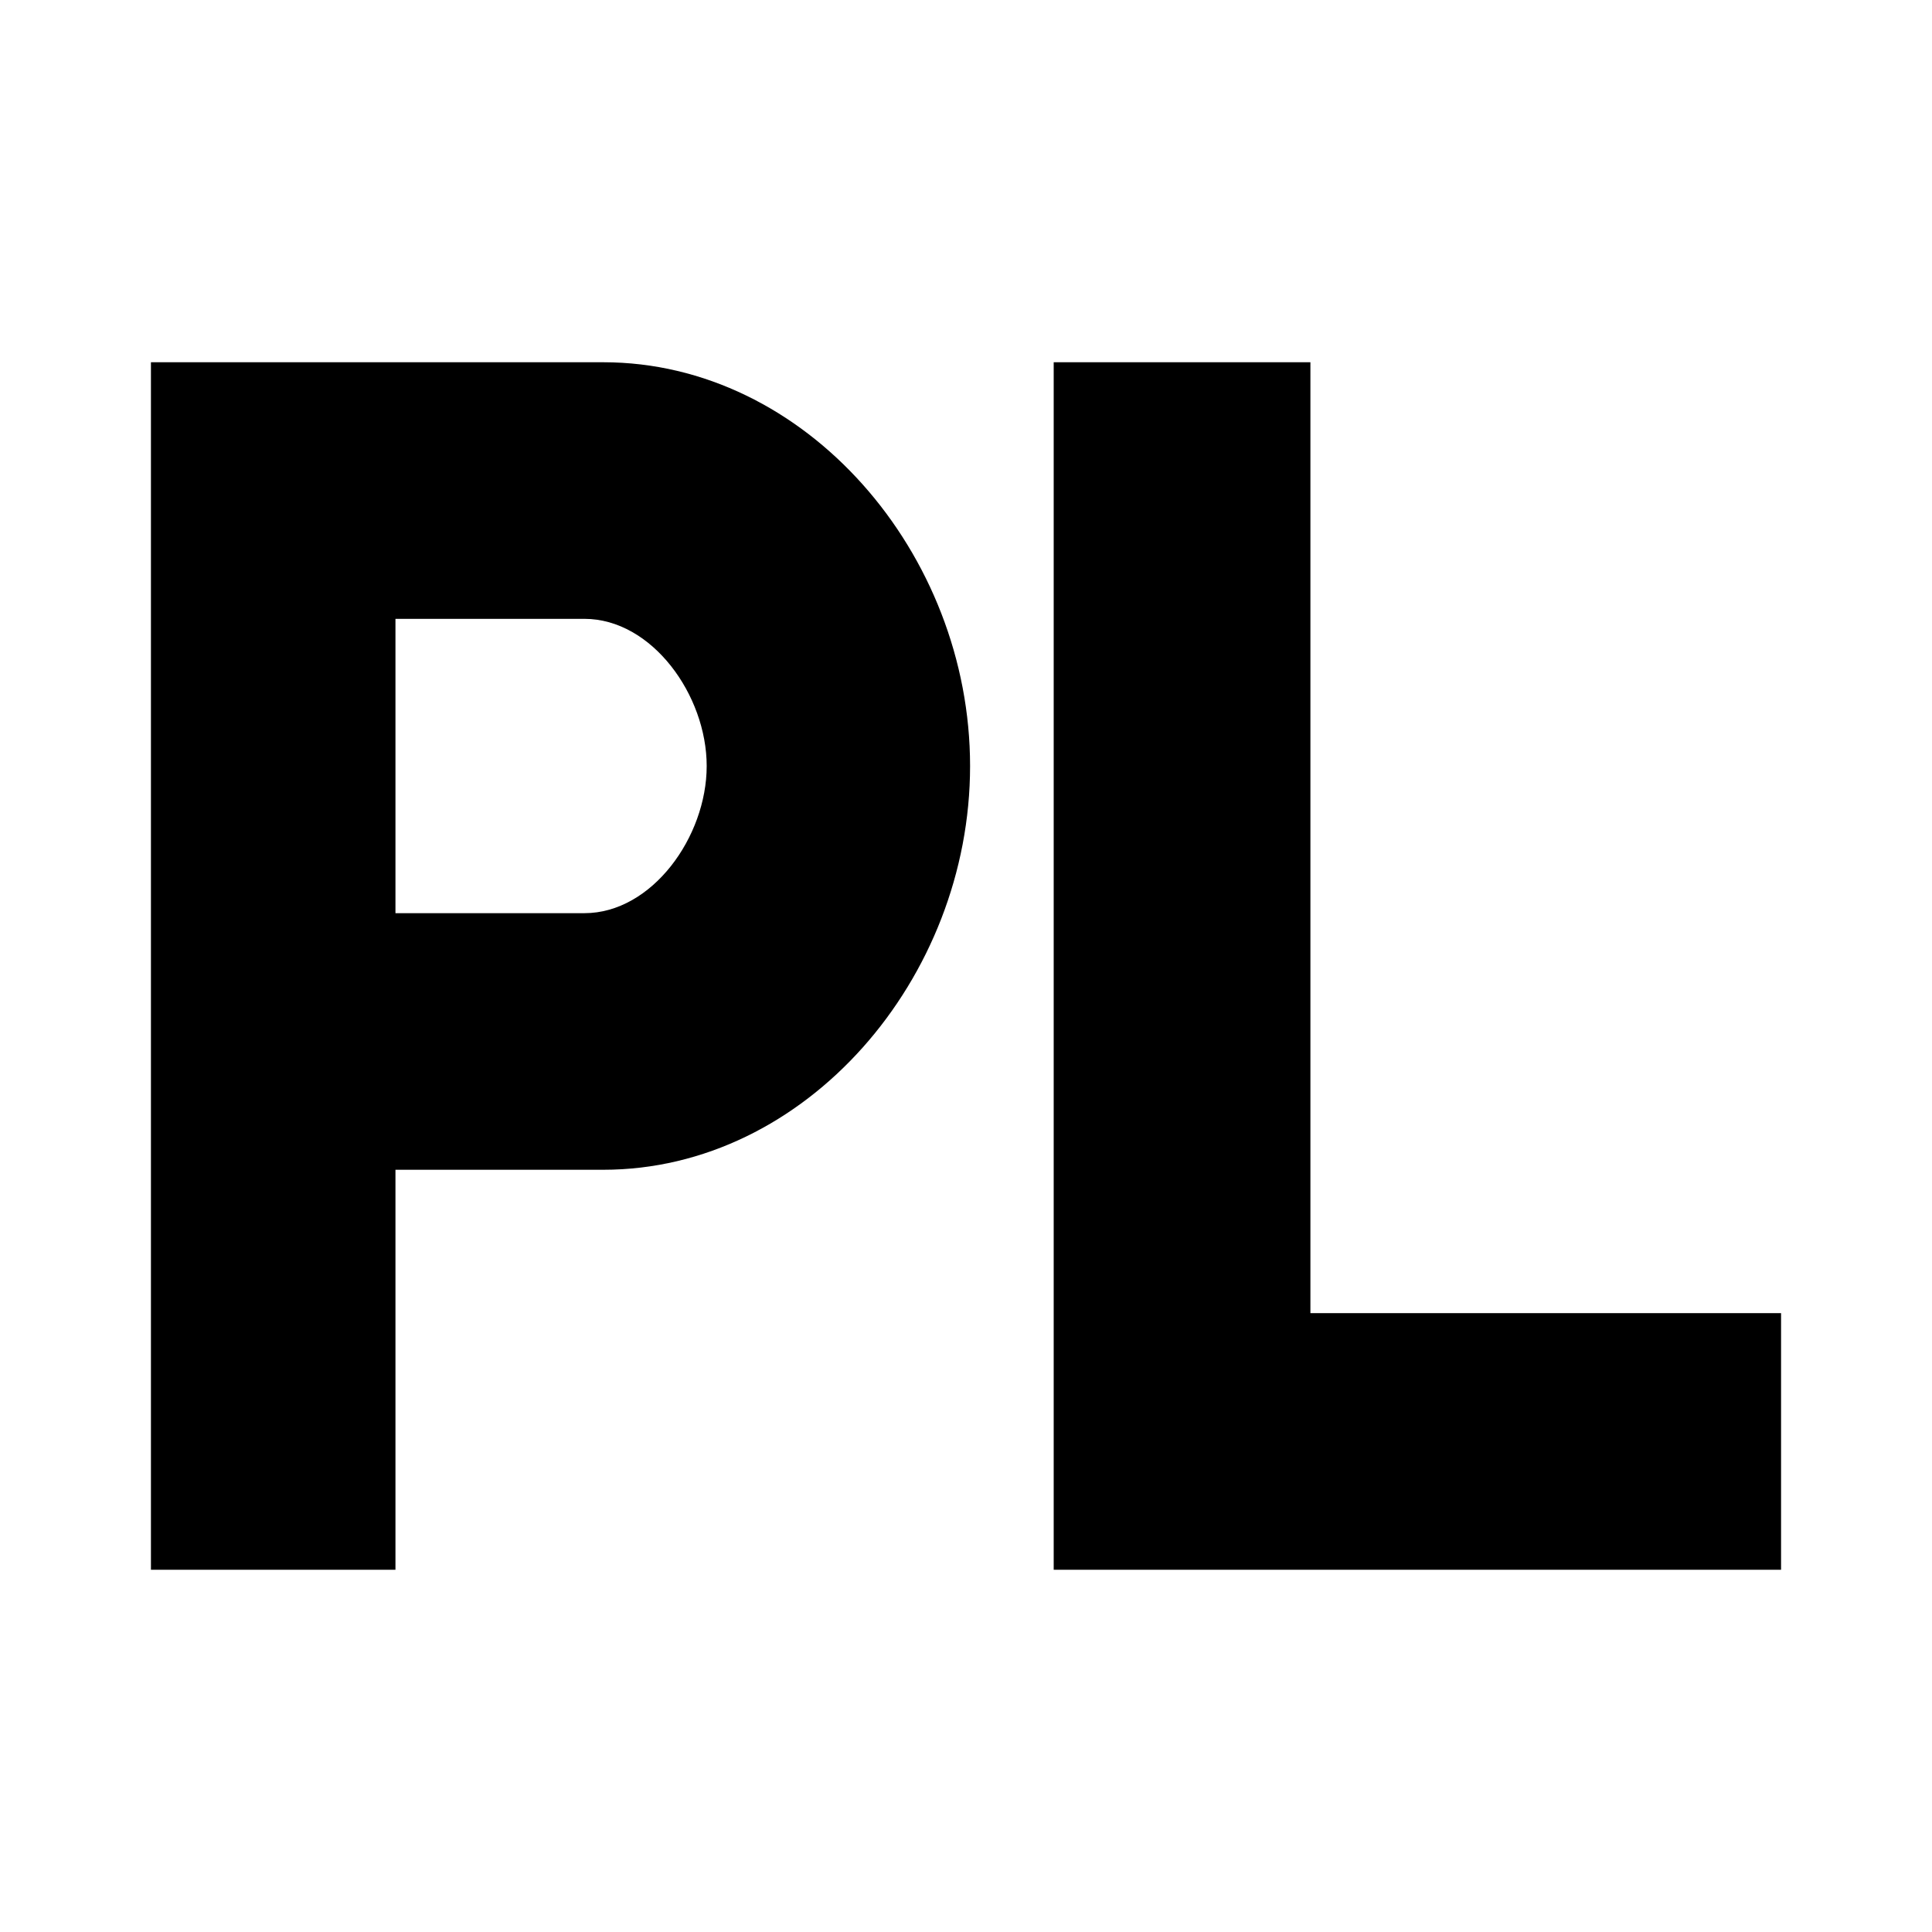 <?xml version="1.0" standalone="no"?><!DOCTYPE svg PUBLIC "-//W3C//DTD SVG 1.1//EN" "http://www.w3.org/Graphics/SVG/1.1/DTD/svg11.dtd"><svg class="icon" width="1em" height="1em" viewBox="0 0 1024 1024" version="1.1" xmlns="http://www.w3.org/2000/svg"><path fill="currentColor" d="M374.56 406c0 37.552-29.024 78-64.8 78H209.6V328h100.16c35.776 0 64.8 40.448 64.8 78zM319.76 192H80v640h129.6V620h110.16c107.36 0 194.4-101.328 194.4-214S427.12 192 319.76 192zM944 696V832H558.48V192h136.064v504H944z" /></svg>